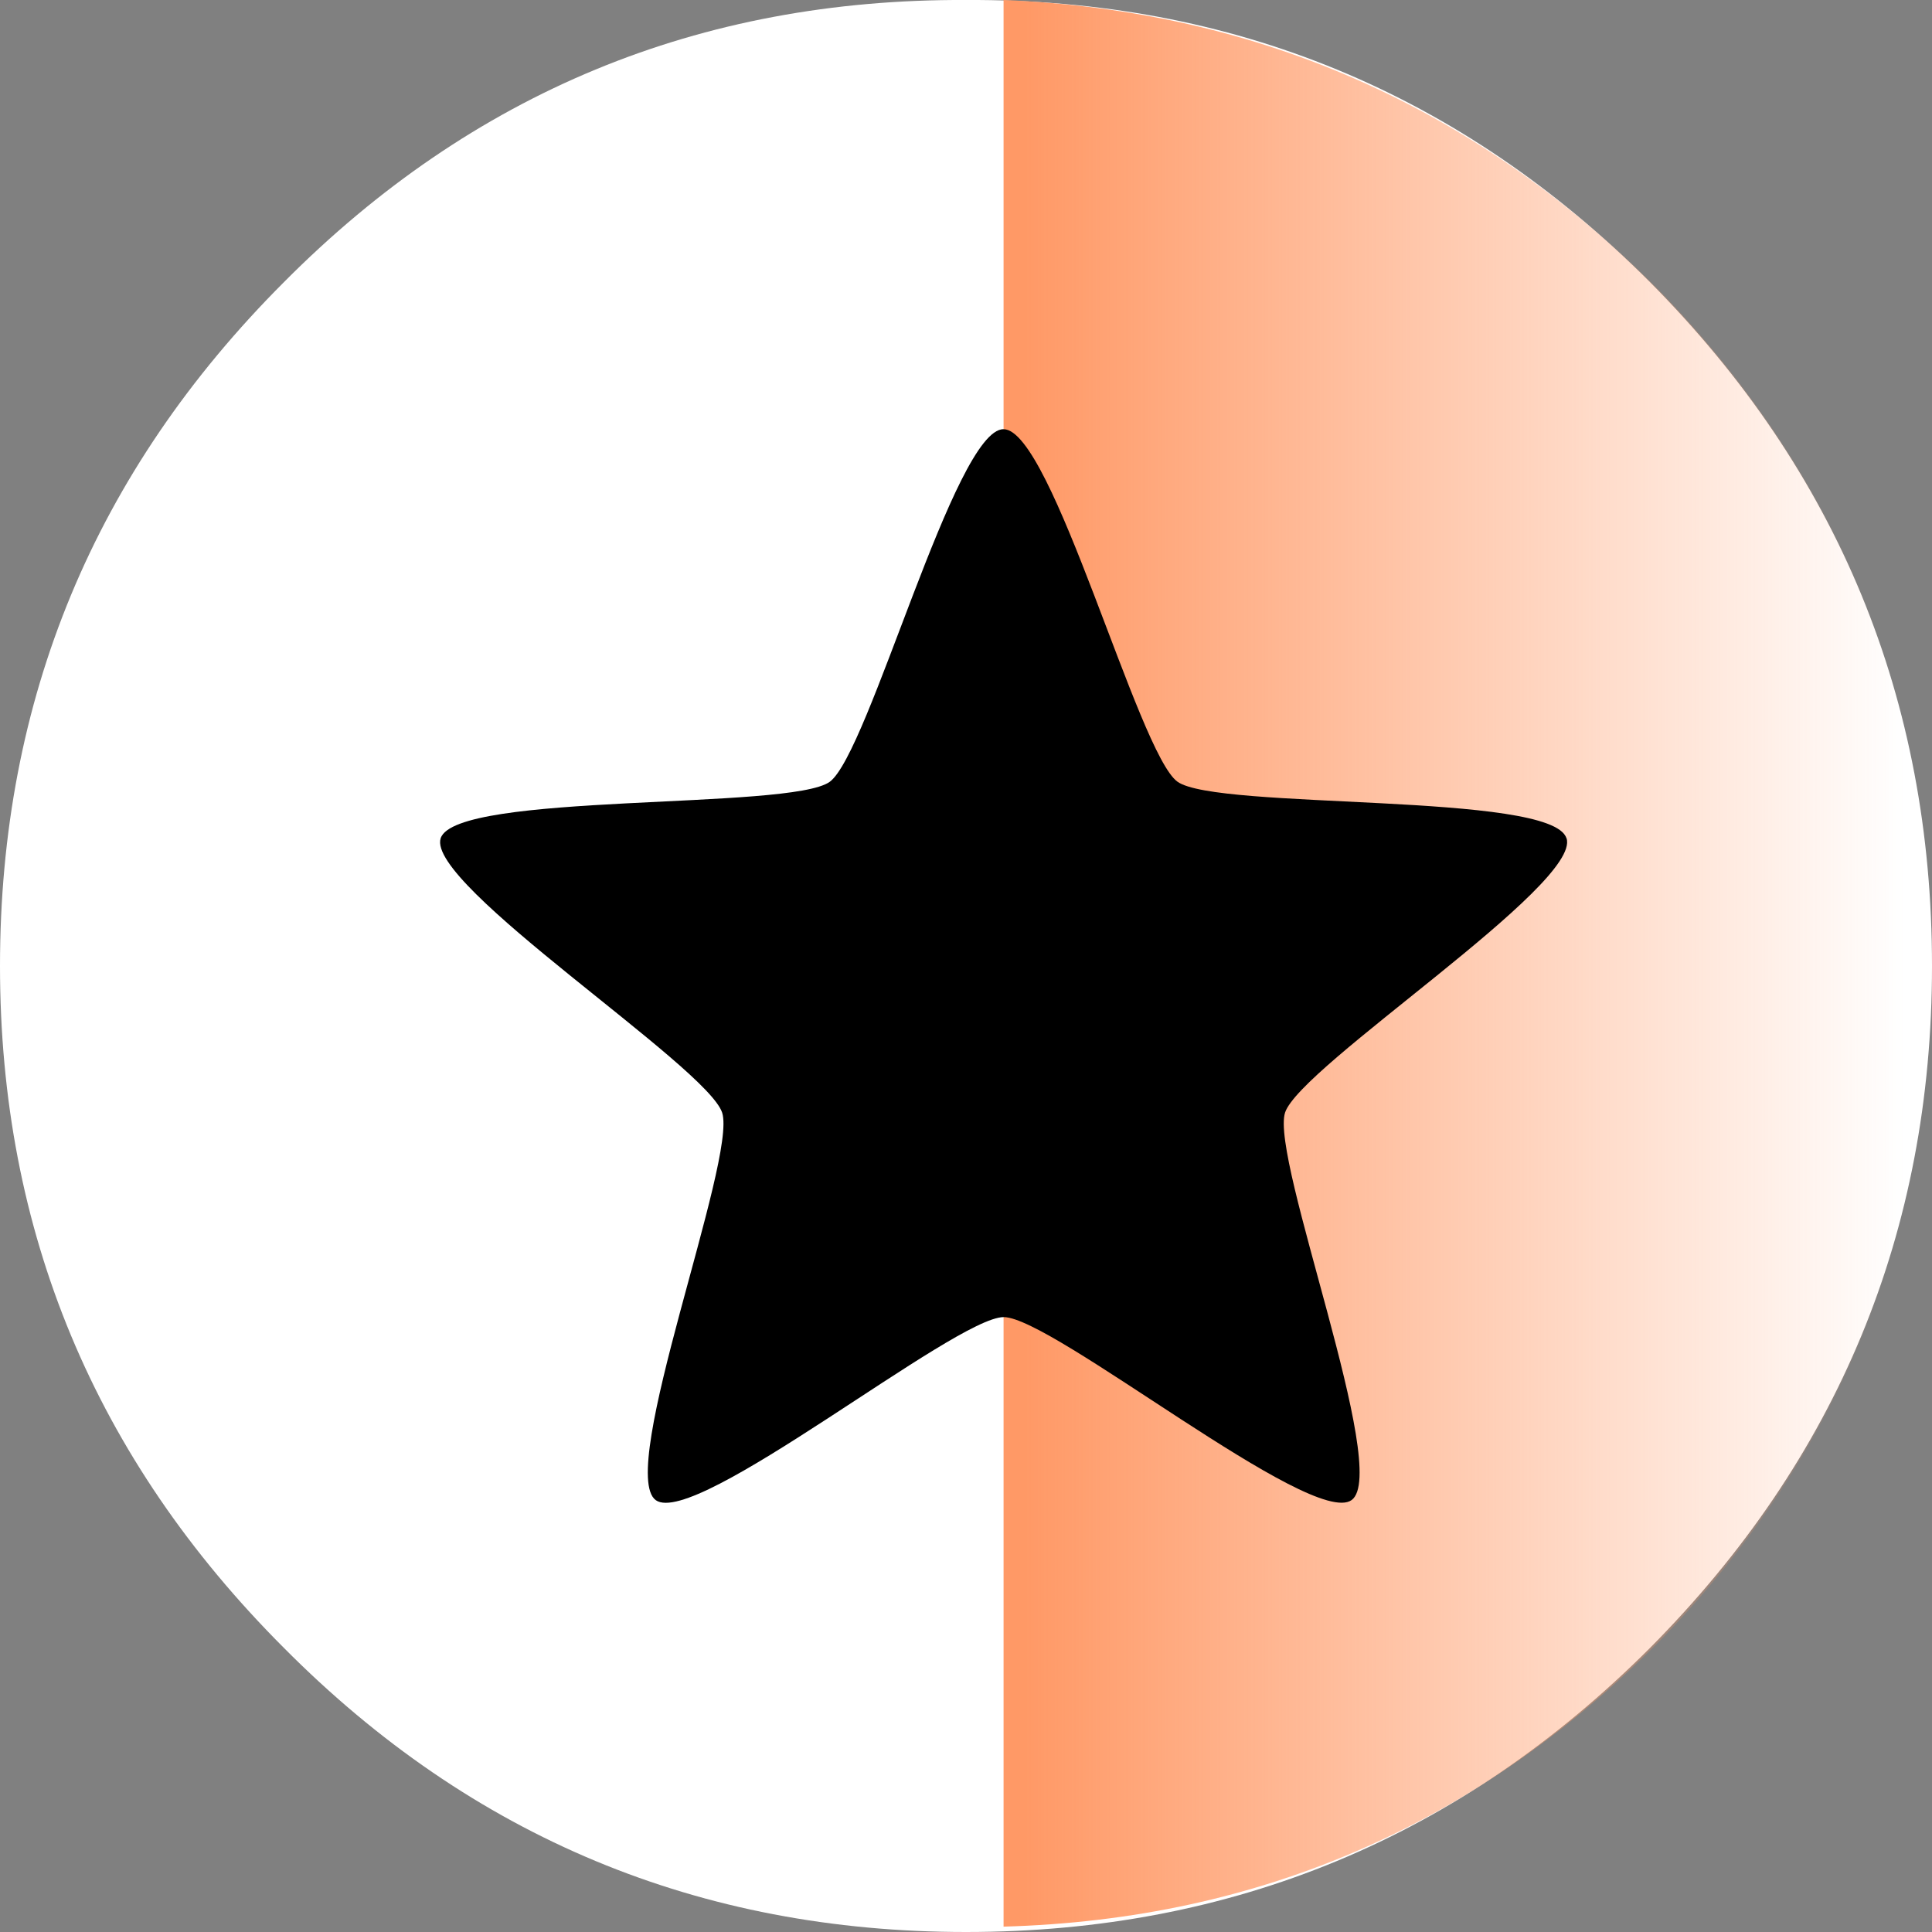 <svg height="18" width="18" xmlns:xlink="http://www.w3.org/1999/xlink" xmlns="http://www.w3.org/2000/svg"><rect width="100%" height="100%" fill="#808080" stroke="none"/><g transform="translate(-1.45 1.65)"><use height="50" transform="matrix(.36 0 0 .36 1.45 -1.65)" width="50" xlink:href="#a"/><use height="17.95" transform="translate(10.8 -1.65)" width="8.65" xlink:href="#b"/><path style="fill:#000;fill-rule:evenodd;stroke-width:3.78;-inkscape-stroke:none;stop-color:#000" d="M9.651 4.544c0 .455-3.016 1.252-3.284 1.62-.267.369-.093 3.484-.526 3.625-.433.14-2.124-2.482-2.556-2.623-.433-.14-3.342.987-3.61.62-.267-.369 1.704-2.787 1.704-3.242 0-.455-1.971-2.873-1.704-3.242.268-.368 3.177.76 3.61.62C3.717 1.78 5.408-.843 5.84-.702c.433.14.259 3.256.526 3.624.268.368 3.284 1.166 3.284 1.62Z" transform="rotate(-18.004 17.948 -14.829)"/></g><defs><path d="M25 0q0 10.3-7.3 17.65Q10.35 25 0 25t-17.65-7.35Q-25 10.3-25 0q0-10.35 7.35-17.7Q-10.35-25.05 0-25q10.35-.05 17.7 7.3Q25-10.35 25 0" fill="#fff" fill-rule="evenodd" transform="translate(25 25)" id="d"/><path d="M0 0q3.6.15 6.15 2.75 2.5 2.6 2.5 6.25t-2.5 6.25Q3.6 17.85 0 17.95V0" fill="url(#c)" fill-rule="evenodd" id="e"/><use height="50" width="50" xlink:href="#d" id="a"/><use height="17.95" width="8.65" xlink:href="#e" id="b"/><linearGradient gradientTransform="matrix(.005 0 0 .011 4.3 8.95)" gradientUnits="userSpaceOnUse" id="c" spreadMethod="pad" x1="-819.2" x2="819.2"><stop offset="0" stop-color="#f96"/><stop offset="1" stop-color="#f96" stop-opacity="0"/></linearGradient></defs></svg>